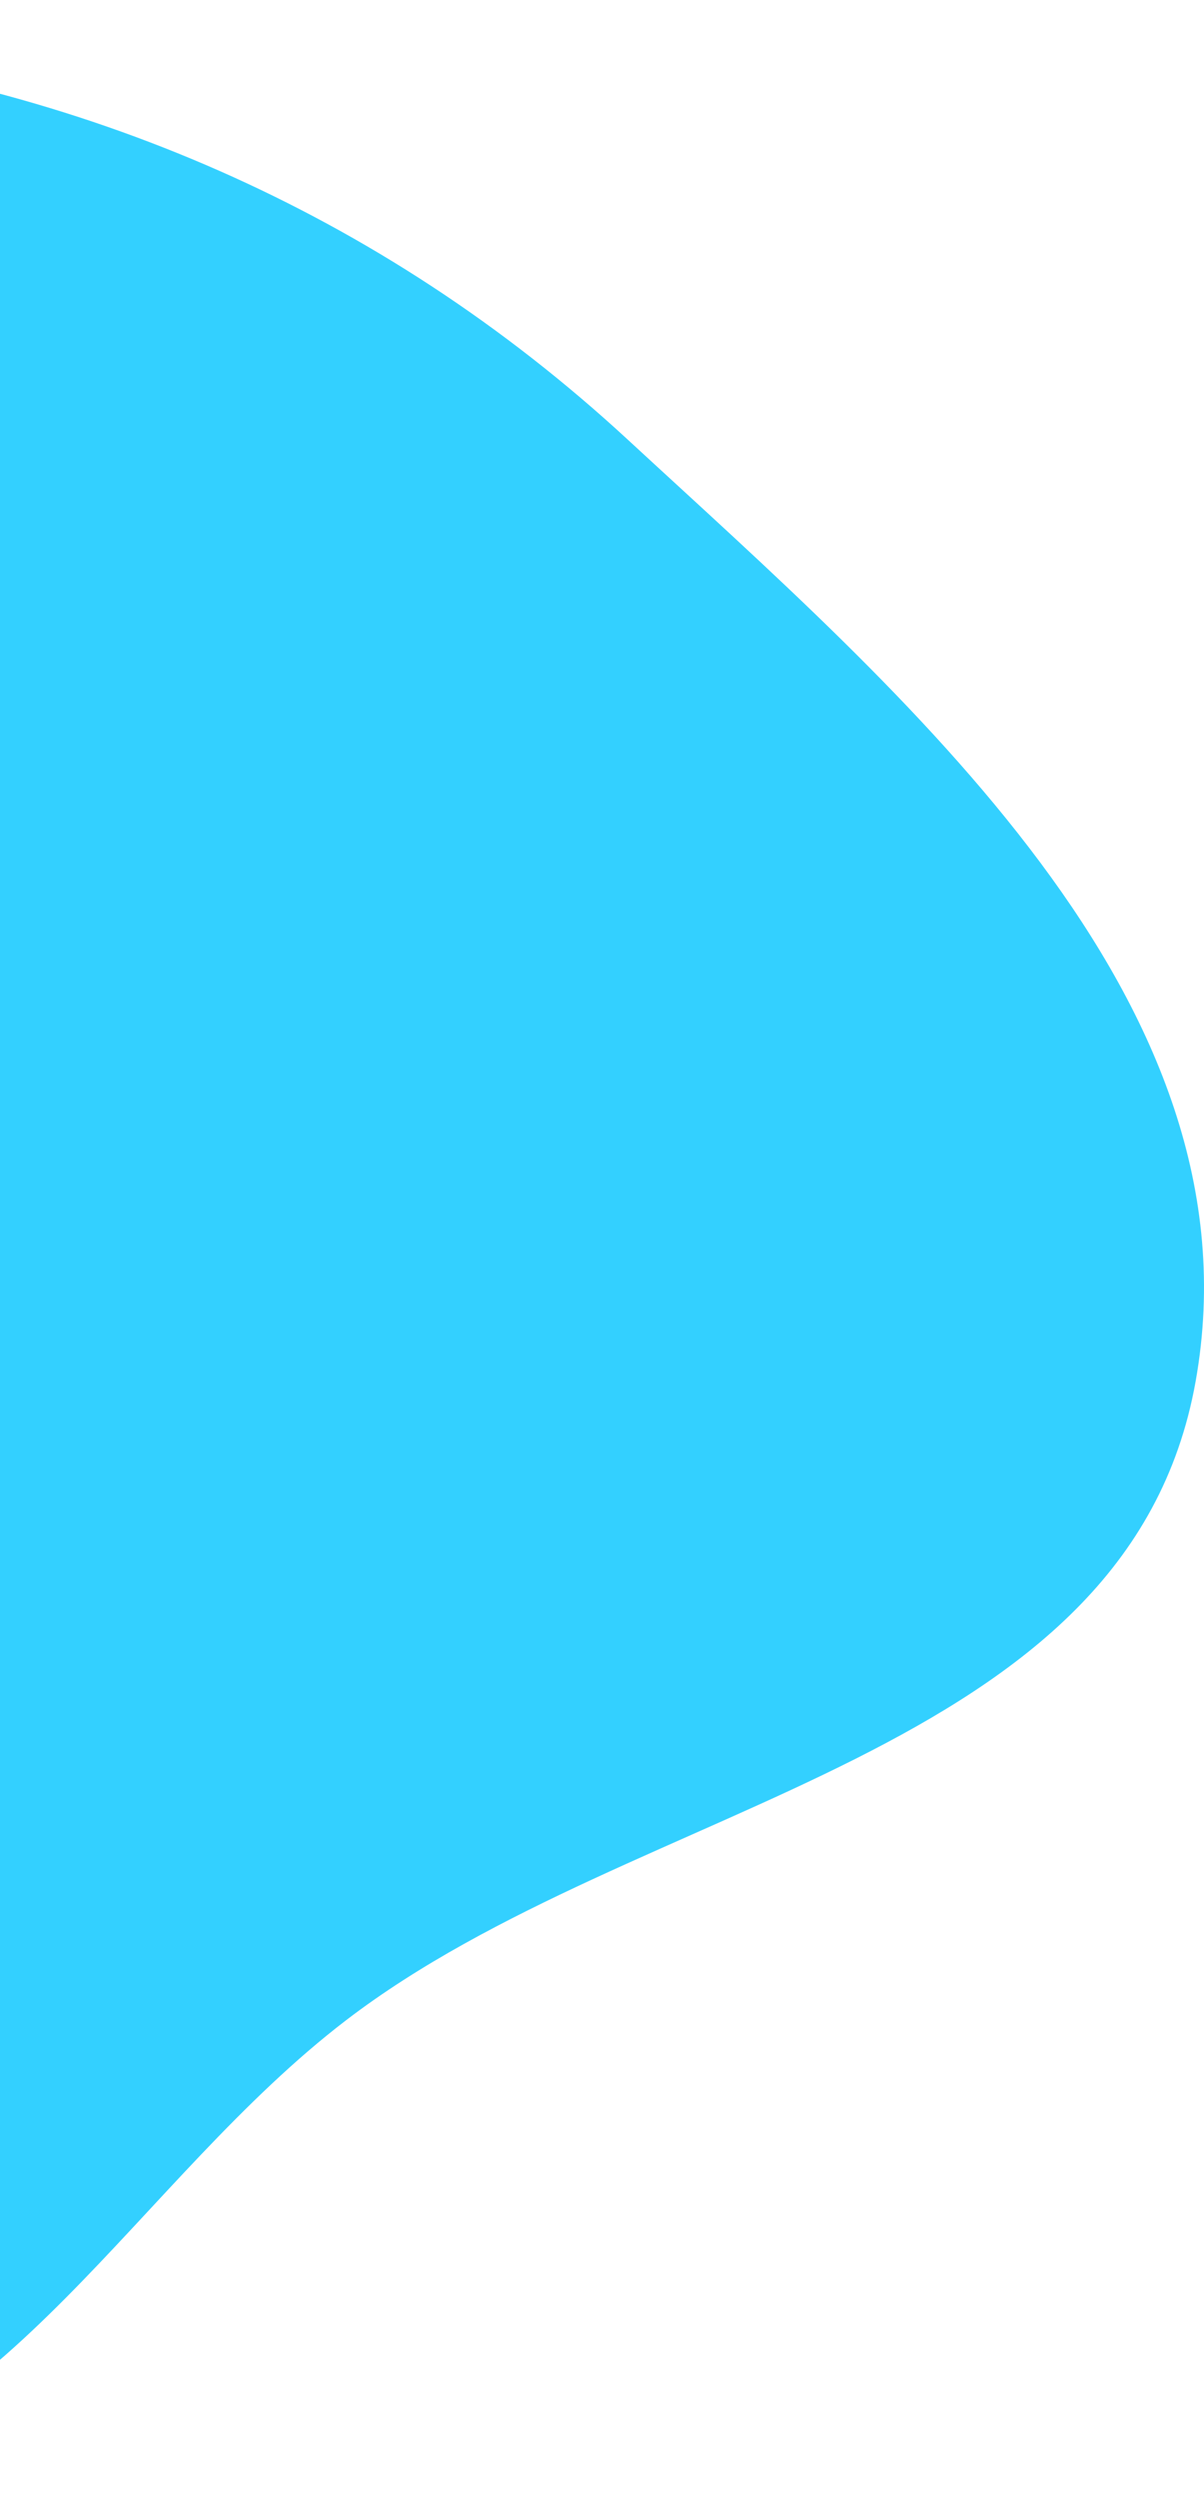 <svg width="237" height="492" viewBox="0 0 237 492" fill="none" xmlns="http://www.w3.org/2000/svg">
<path fill-rule="evenodd" clip-rule="evenodd" d="M-48.848 9.376C15.564 16.396 74.525 41.226 123.62 86.569C177.618 136.44 248.751 196.72 235.353 271.856C222.047 346.47 125.76 353.49 68.162 397.564C27.273 428.853 0.818 481.477 -48.848 489.329C-104.973 498.203 -167.716 485.685 -206.242 440.949C-243.944 397.171 -228.092 330.868 -236.136 271.856C-246.821 193.478 -305.115 107.601 -260.257 44.733C-215.151 -18.481 -122.61 1.338 -48.848 9.376Z" fill="#33D0FF"/>
</svg>
